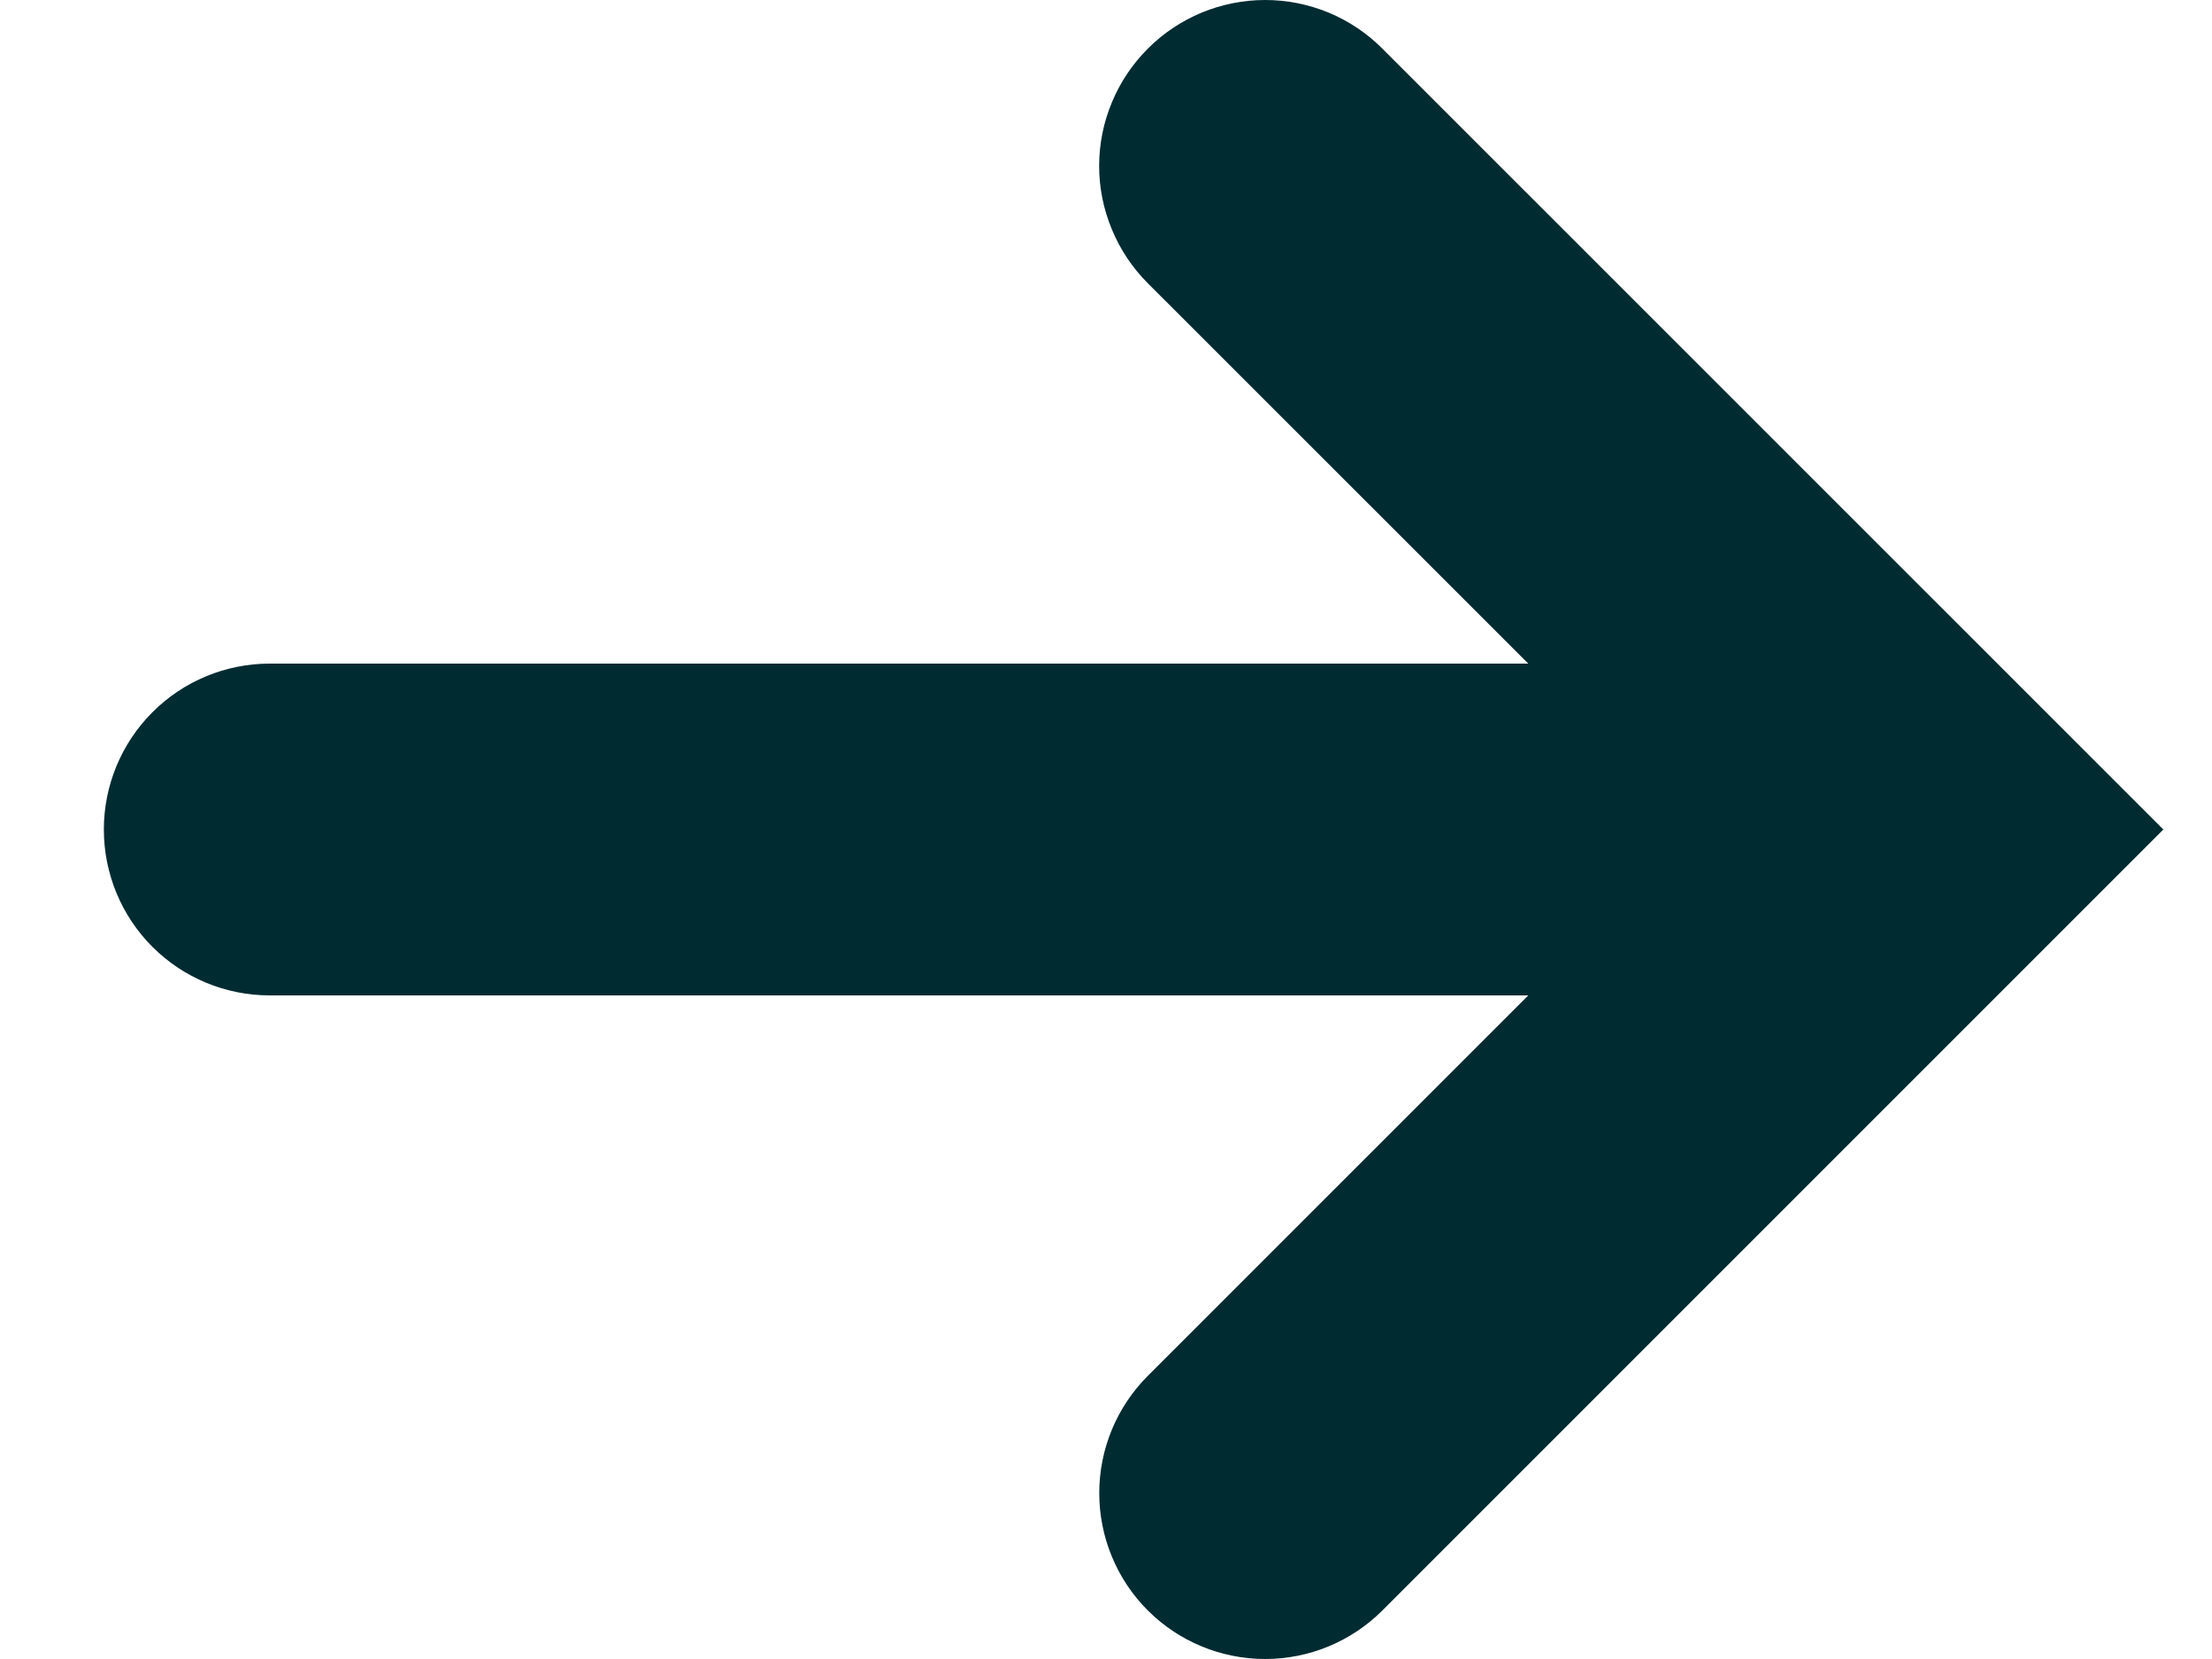 <?xml version="1.0" encoding="UTF-8" standalone="no"?><svg width='20' height='15' viewBox='0 0 20 15' fill='none' xmlns='http://www.w3.org/2000/svg'>
<path d='M10.378 0.44C10.239 0.579 10.128 0.744 10.053 0.926C9.977 1.108 9.938 1.303 9.938 1.5C9.938 1.697 9.977 1.892 10.053 2.074C10.128 2.256 10.239 2.422 10.378 2.561L13.818 6H2.439C2.041 6 1.659 6.158 1.378 6.44C1.097 6.721 0.939 7.102 0.939 7.5C0.939 7.898 1.097 8.28 1.378 8.561C1.659 8.842 2.041 9 2.439 9H13.818L10.378 12.44C10.097 12.721 9.939 13.102 9.939 13.5C9.939 13.898 10.097 14.28 10.378 14.561C10.659 14.842 11.041 15 11.439 15C11.836 15 12.218 14.842 12.499 14.561L19.56 7.5L12.499 0.44C12.36 0.3 12.195 0.19 12.013 0.114C11.831 0.039 11.636 0 11.439 0C11.242 0 11.047 0.039 10.865 0.114C10.683 0.19 10.517 0.3 10.378 0.44Z' fill='#002B31'/>
</svg>
